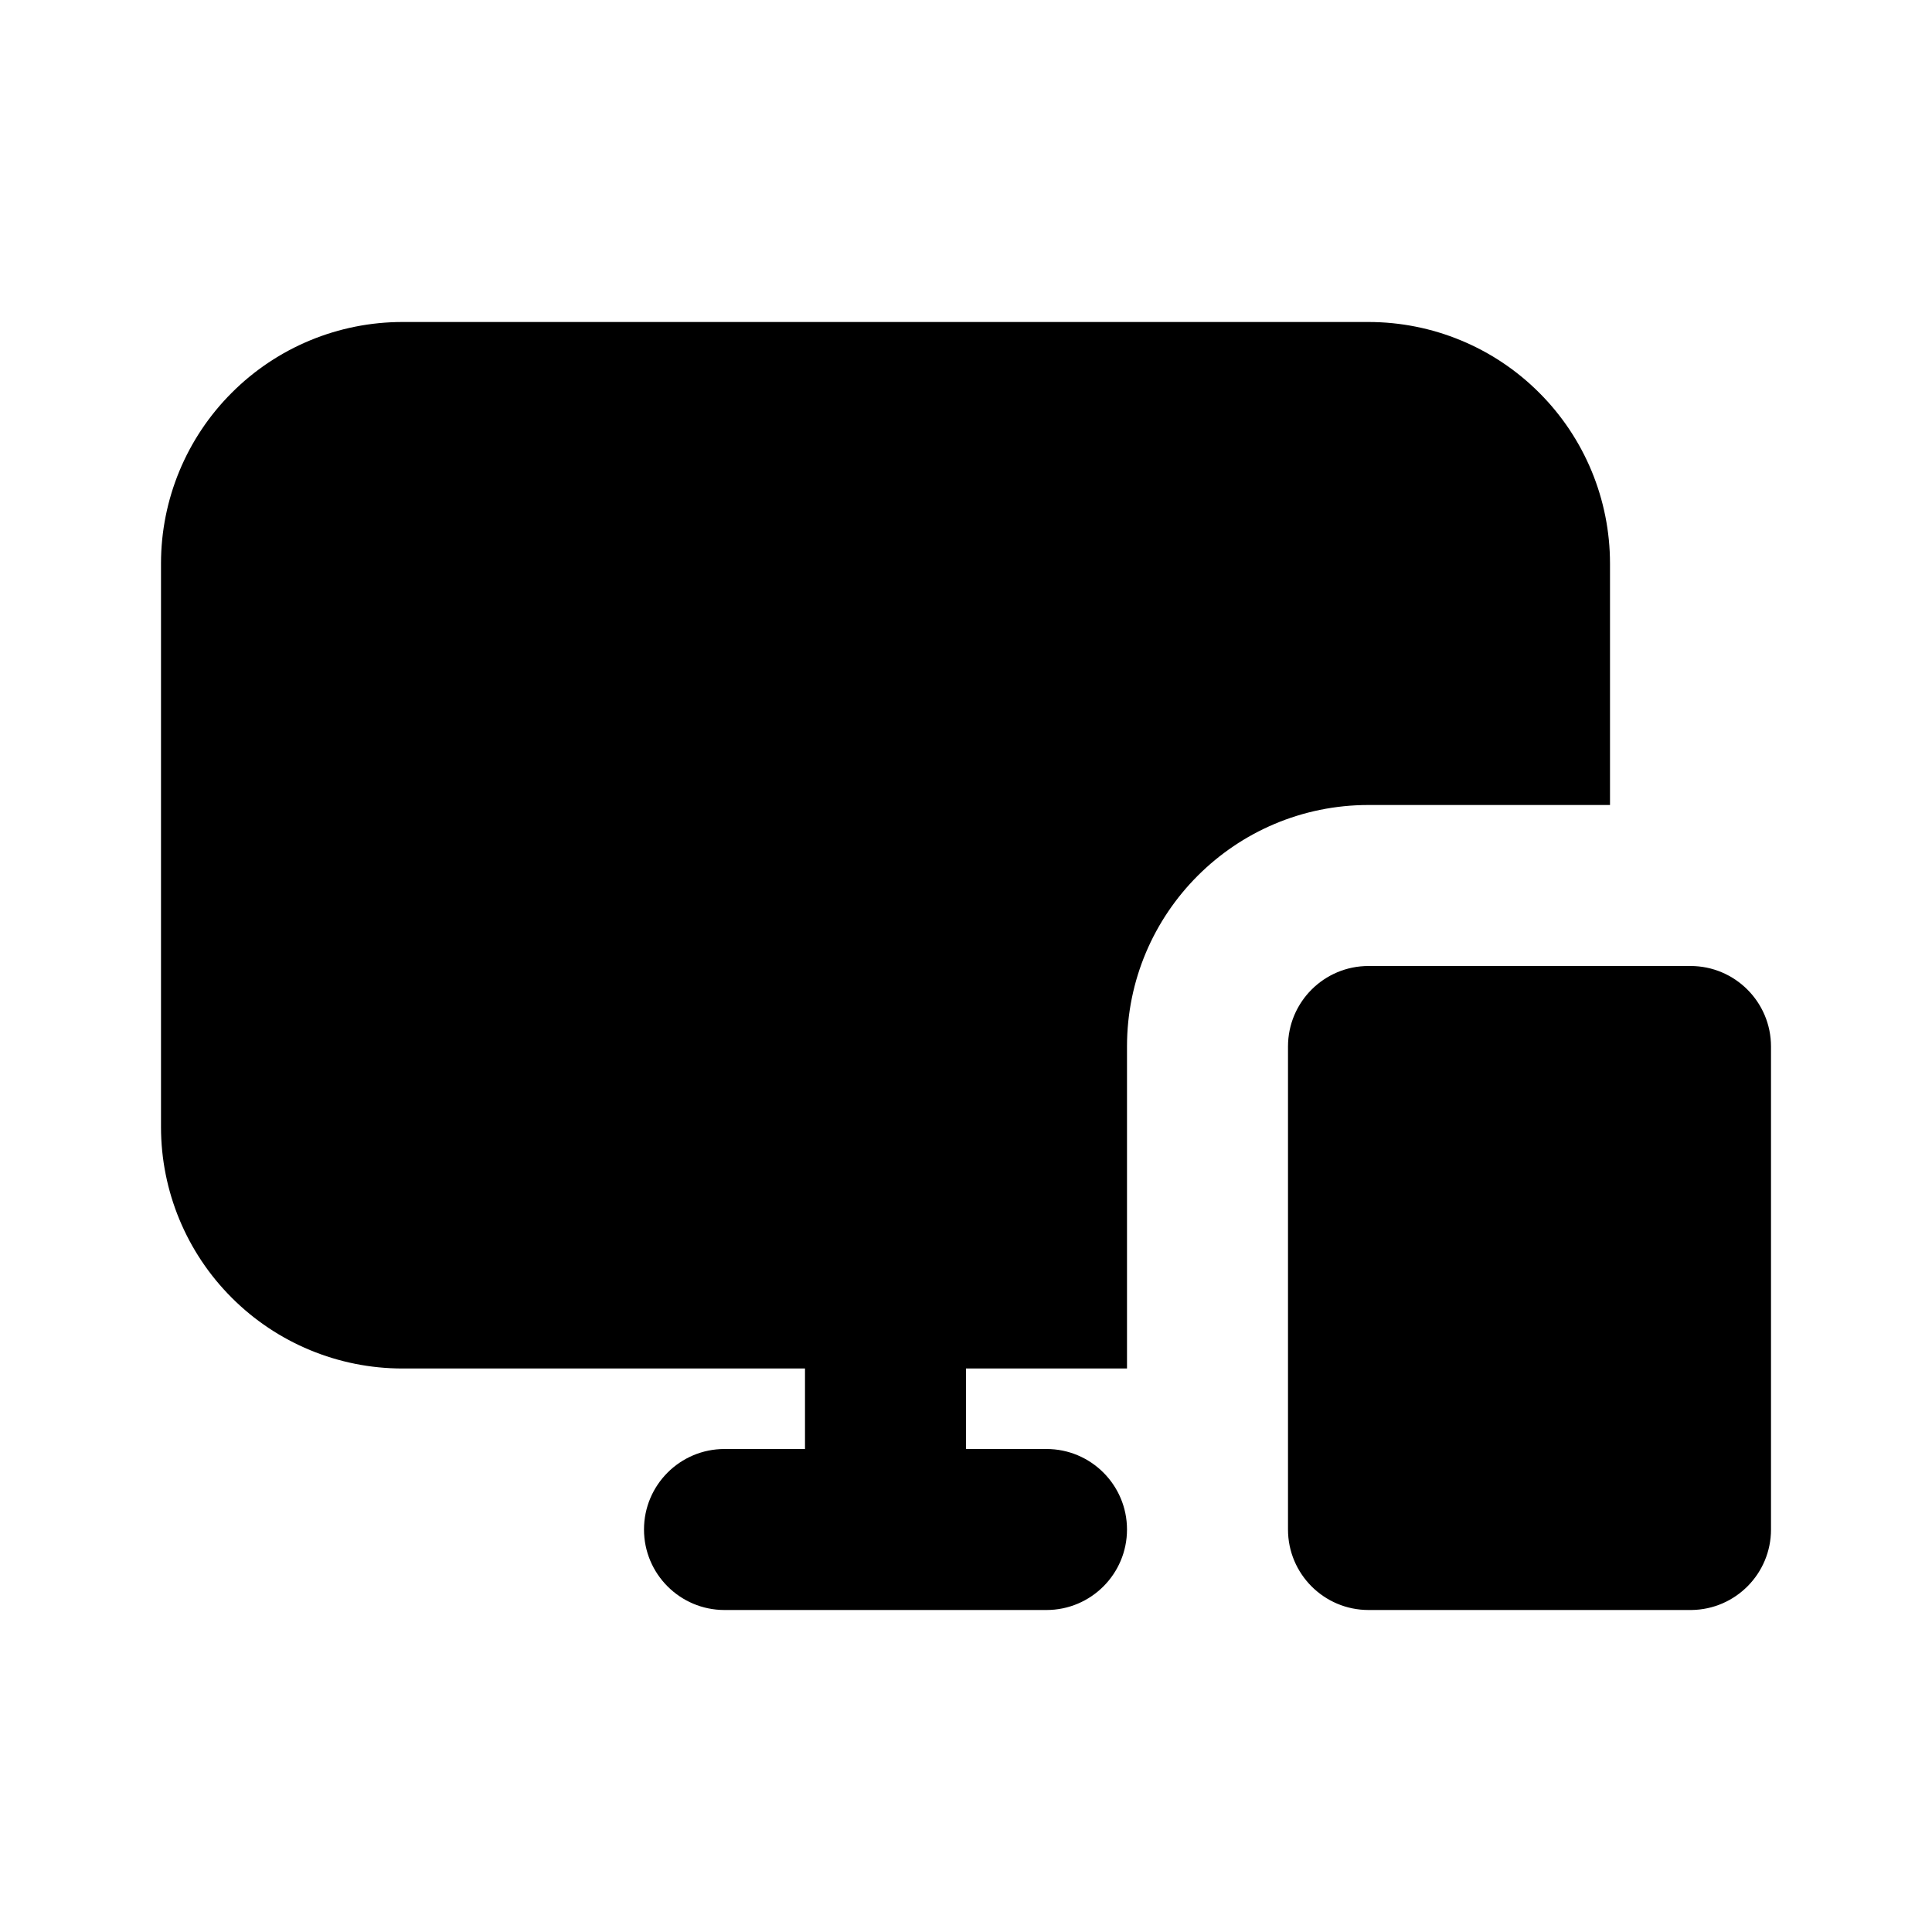 <svg clip-rule="evenodd" fill-rule="evenodd" height="512" stroke-linejoin="round" stroke-miterlimit="2" viewBox="0 0 24 24" width="512" xmlns="http://www.w3.org/2000/svg"><g transform="translate(-240 -196)"><path d="m257 216h4 .013c.546-.007.987-.452.987-1v-6c0-.552-.448-1-1-1h-4c-.552 0-1 .448-1 1v6c0 .552.448 1 1 1zm-3-3v-4c0-1.657 1.343-3 3-3h3v-3c0-.796-.316-1.559-.879-2.121-.562-.563-1.325-.879-2.121-.879h-12c-.796 0-1.559.316-2.121.879-.563.562-.879 1.325-.879 2.121v7c0 .796.316 1.559.879 2.121.562.563 1.325.879 2.121.879h5v1h-1c-.552 0-1 .448-1 1s.448 1 1 1h4c.552 0 1-.448 1-1s-.448-1-1-1h-1v-1z"/></g></svg>